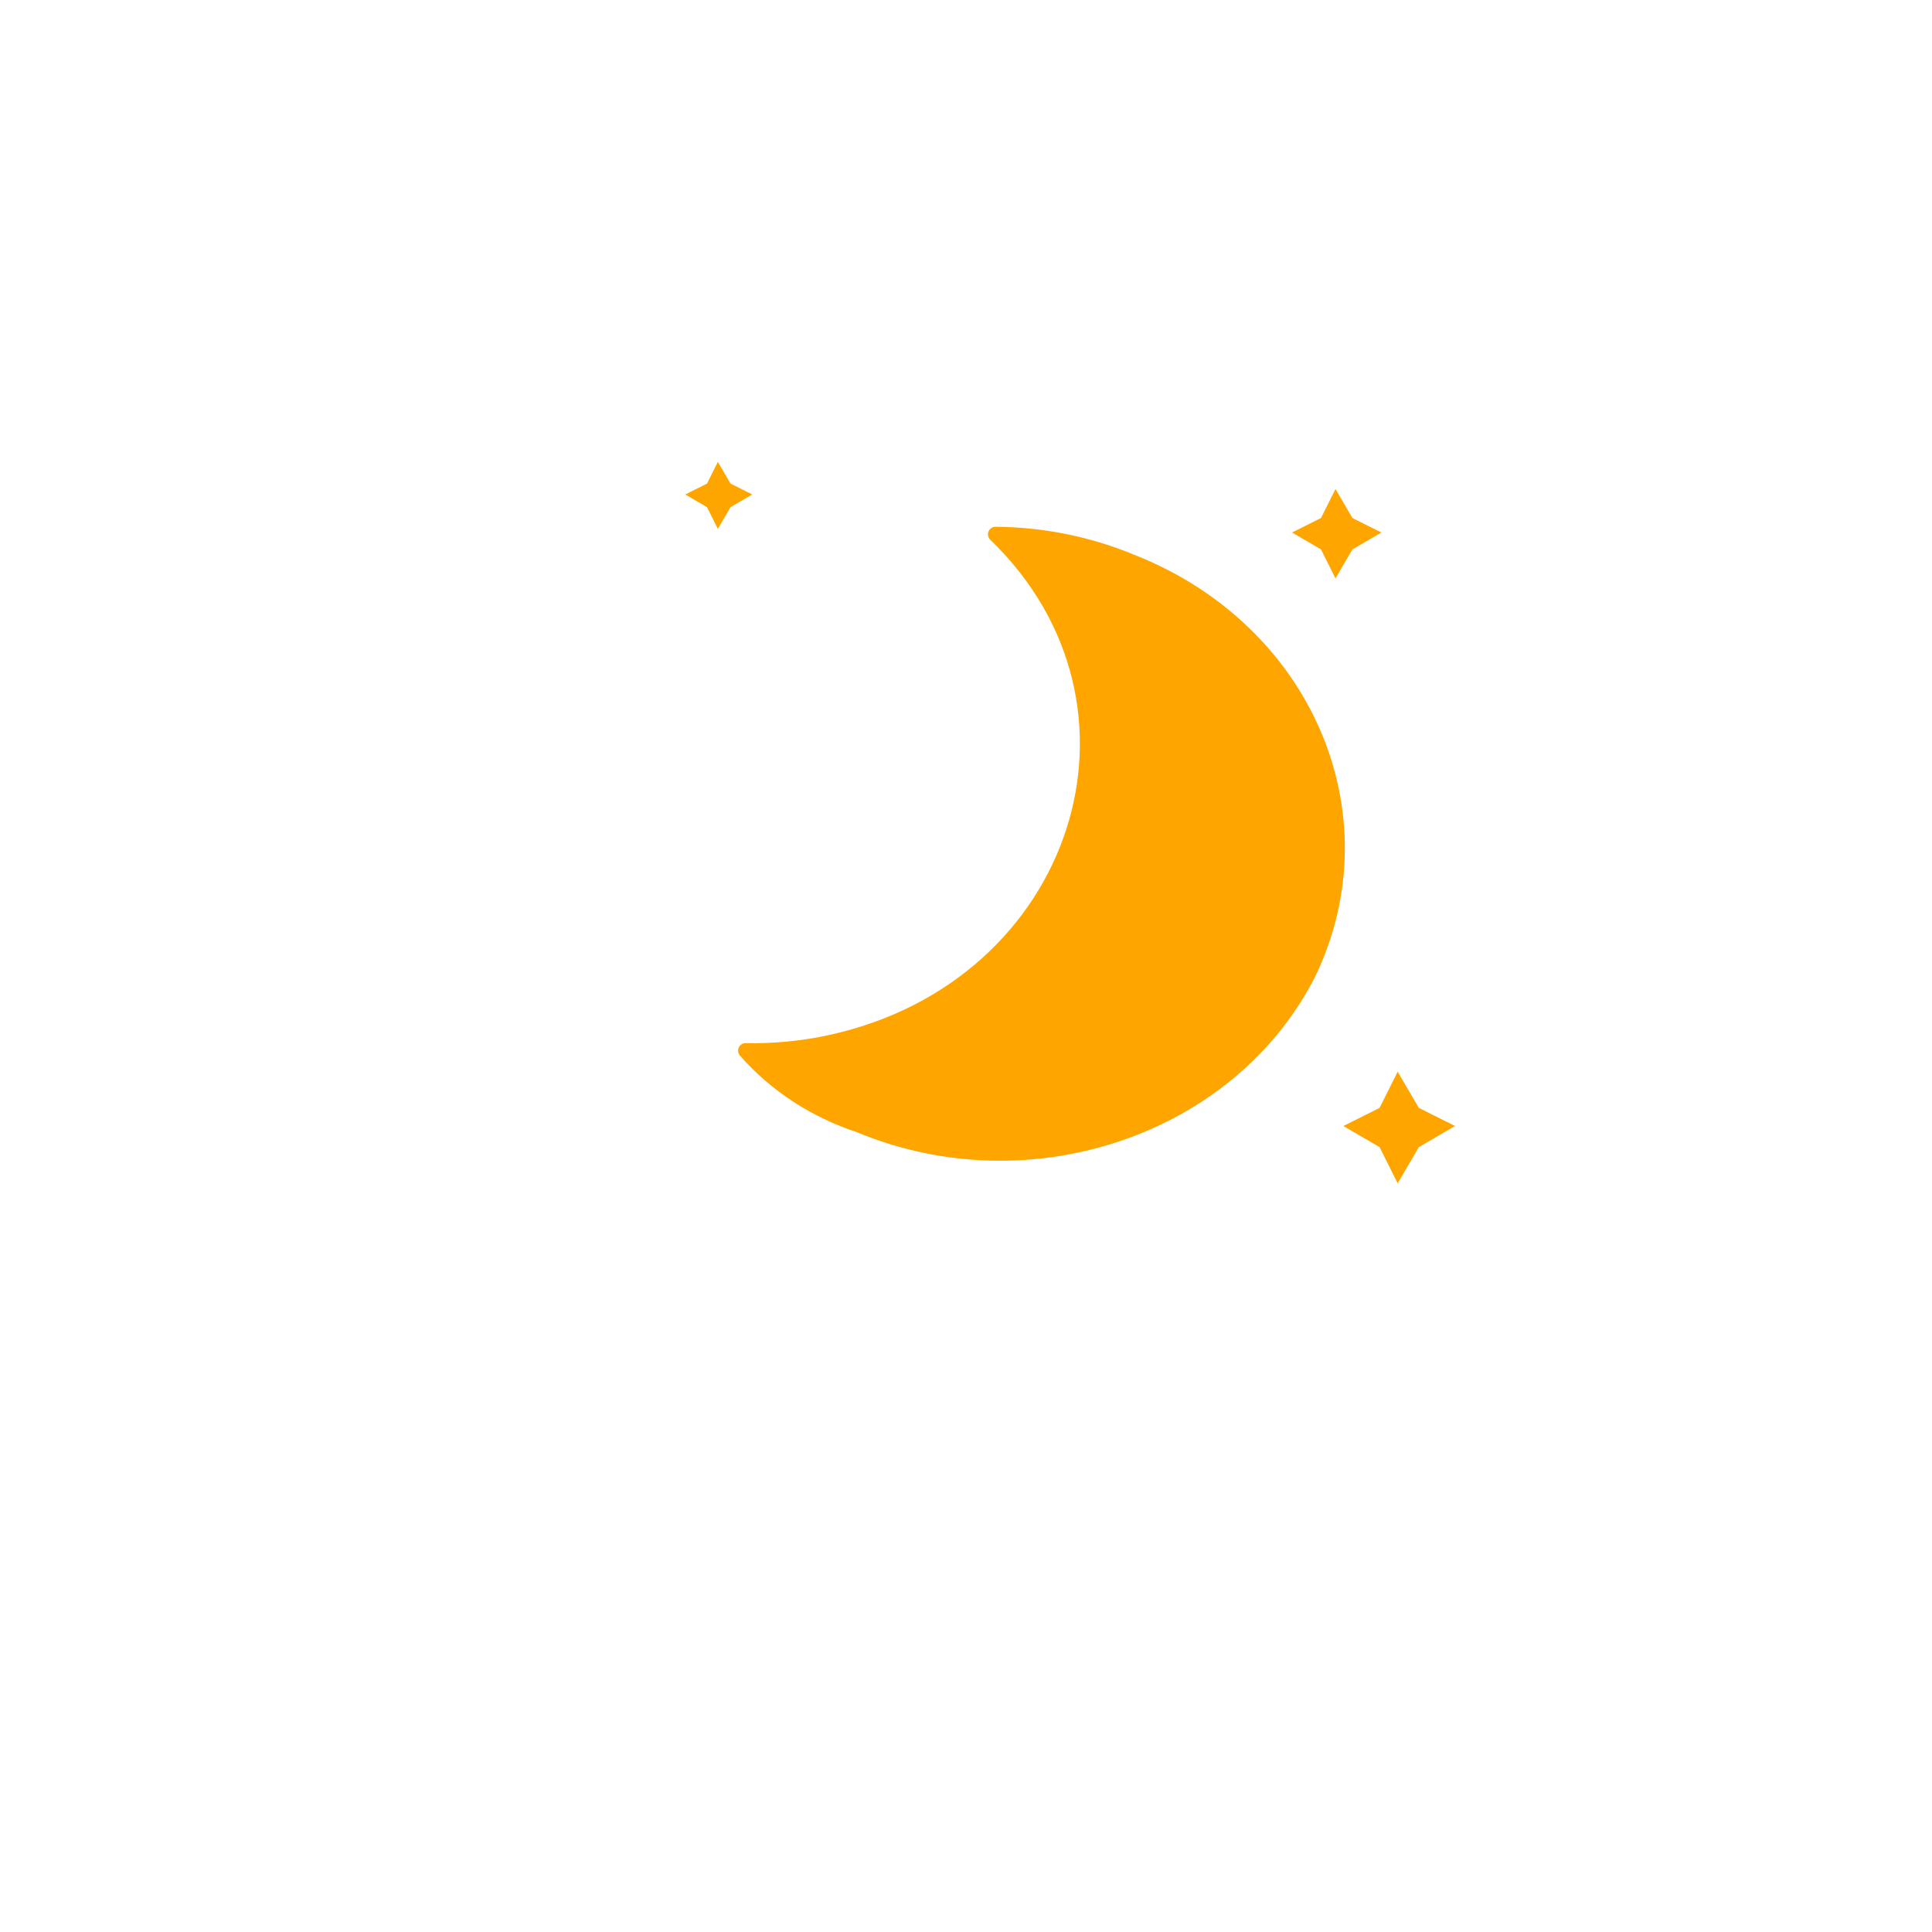<svg
    version="1.1"
    xmlns="http://www.w3.org/2000/svg"
    xmlns:xlink="http://www.w3.org/1999/xlink"
    width="64"
    height="64"
    viewbox="0 0 64 64">
    <g id="moon-first-quarter">
        <g transform="translate(20,15)">
            <g class="am-weather-moon-star-1">
                <polygon fill="orange" points="3.3,1.5 4,2.7 5.2,3.3 4,4 3.3,5.2 2.7,4 1.5,3.3 2.7,2.7" stroke="none" stroke-miterlimit="10" transform="scale(0.8), translate(27,0)"/>
            </g>
            <g class="am-weather-moon-star-2">
                <polygon fill="orange" points="3.3,1.5 4,2.7 5.2,3.3 4,4 3.3,5.2 2.7,4 1.5,3.3 2.7,2.7" stroke="none" stroke-miterlimit="10" transform="scale(1),translate(23,19)"/>
            </g>
            <g class="am-weather-moon-star-3">
                <polygon fill="orange" points="3.3,1.5 4,2.7 5.2,3.3 4,4 3.3,5.2 2.7,4 1.5,3.3 2.7,2.7" stroke="none" stroke-miterlimit="10" transform="scale(0.6),translate(3,-1)"/>
            </g>
        </g>
    </g>
    <path fill="orange" stroke="orange" stroke-linecap="round" stroke-linejoin="round" stroke-width=".5" d="M 37.512 18.623 C 36.087 18.026 34.543 17.711 32.978 17.7 C 38.839 23.359 35.813 32.707 27.533 34.527 C 26.606 34.732 25.653 34.824 24.7 34.804 C 25.686 35.93 26.993 36.784 28.476 37.272 C 34.122 39.625 40.783 37.35 43.37 32.185 C 45.841 26.957 43.218 20.885 37.512 18.623 Z"></path>
</svg>